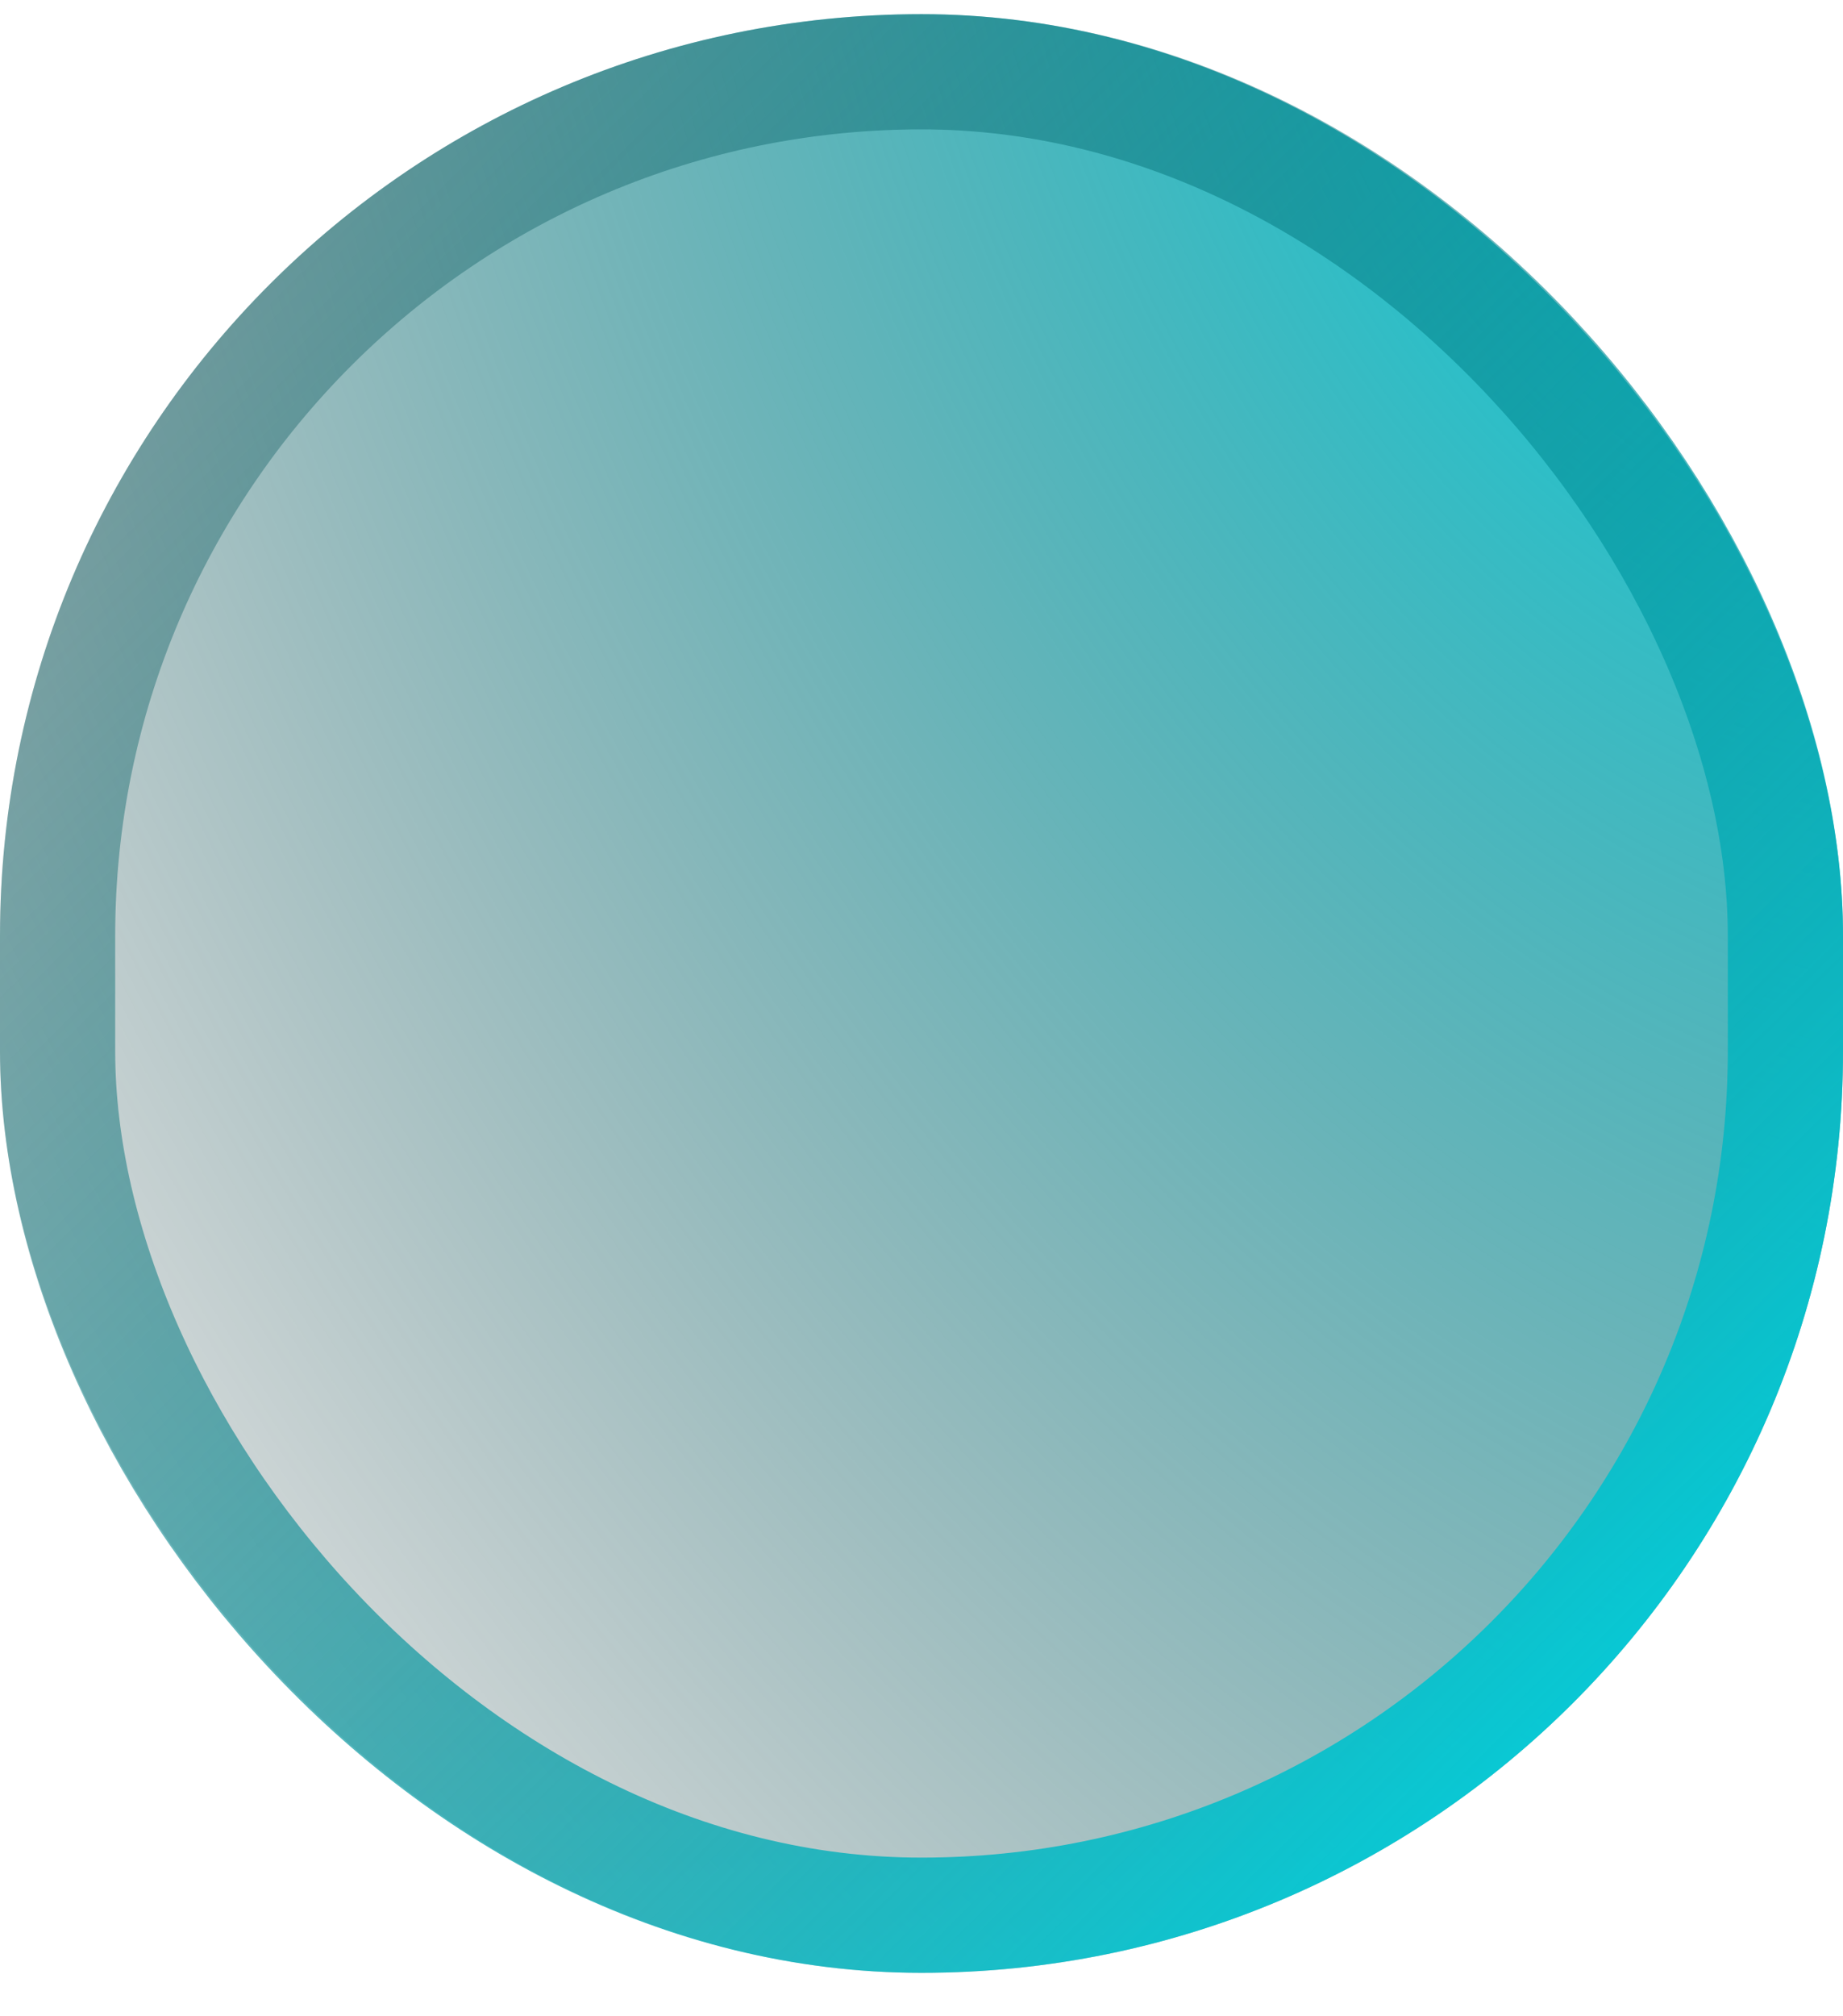 <svg width="32" height="35" viewBox="0 0 32 35" fill="none" xmlns="http://www.w3.org/2000/svg">
<g>
	<!-- filter="url(#filter0_b_401_2309)" -->
<rect x="32" y="34.246" width="32" height="34" rx="16" transform="rotate(-180 32 34.246)" fill="url(#paint0_radial_401_2309)"/>
<rect x="31" y="33.246" width="30" height="32" rx="15" transform="rotate(-180 31 33.246)" stroke="url(#paint1_linear_401_2309)" stroke-width="2"/>
</g>
<defs>
<filter id="filter0_b_401_2309" x="-11" y="-10.754" width="54" height="56" filterUnits="userSpaceOnUse" color-interpolation-filters="sRGB">
<feFlood flood-opacity="0" result="BackgroundImageFix"/>
<feGaussianBlur in="BackgroundImage" stdDeviation="5.5"/>
<feComposite in2="SourceAlpha" operator="in" result="effect1_backgroundBlur_401_2309"/>
<feBlend mode="normal" in="SourceGraphic" in2="effect1_backgroundBlur_401_2309" result="shape"/>
</filter>
<radialGradient id="paint0_radial_401_2309" cx="0" cy="0" r="1" gradientUnits="userSpaceOnUse" gradientTransform="translate(33.563 68.246) rotate(-25.273) scale(50.036 72.888)">
<stop stop-color="#00D5E2"/>
<stop offset="0.885" stop-color="#050505" stop-opacity="0"/>
</radialGradient>
<linearGradient id="paint1_linear_401_2309" x1="33.282" y1="33.575" x2="72.635" y2="73.393" gradientUnits="userSpaceOnUse">
<stop stop-color="#00D5E2"/>
<stop offset="1" stop-color="#101010" stop-opacity="0"/>
</linearGradient>
</defs>
</svg>
